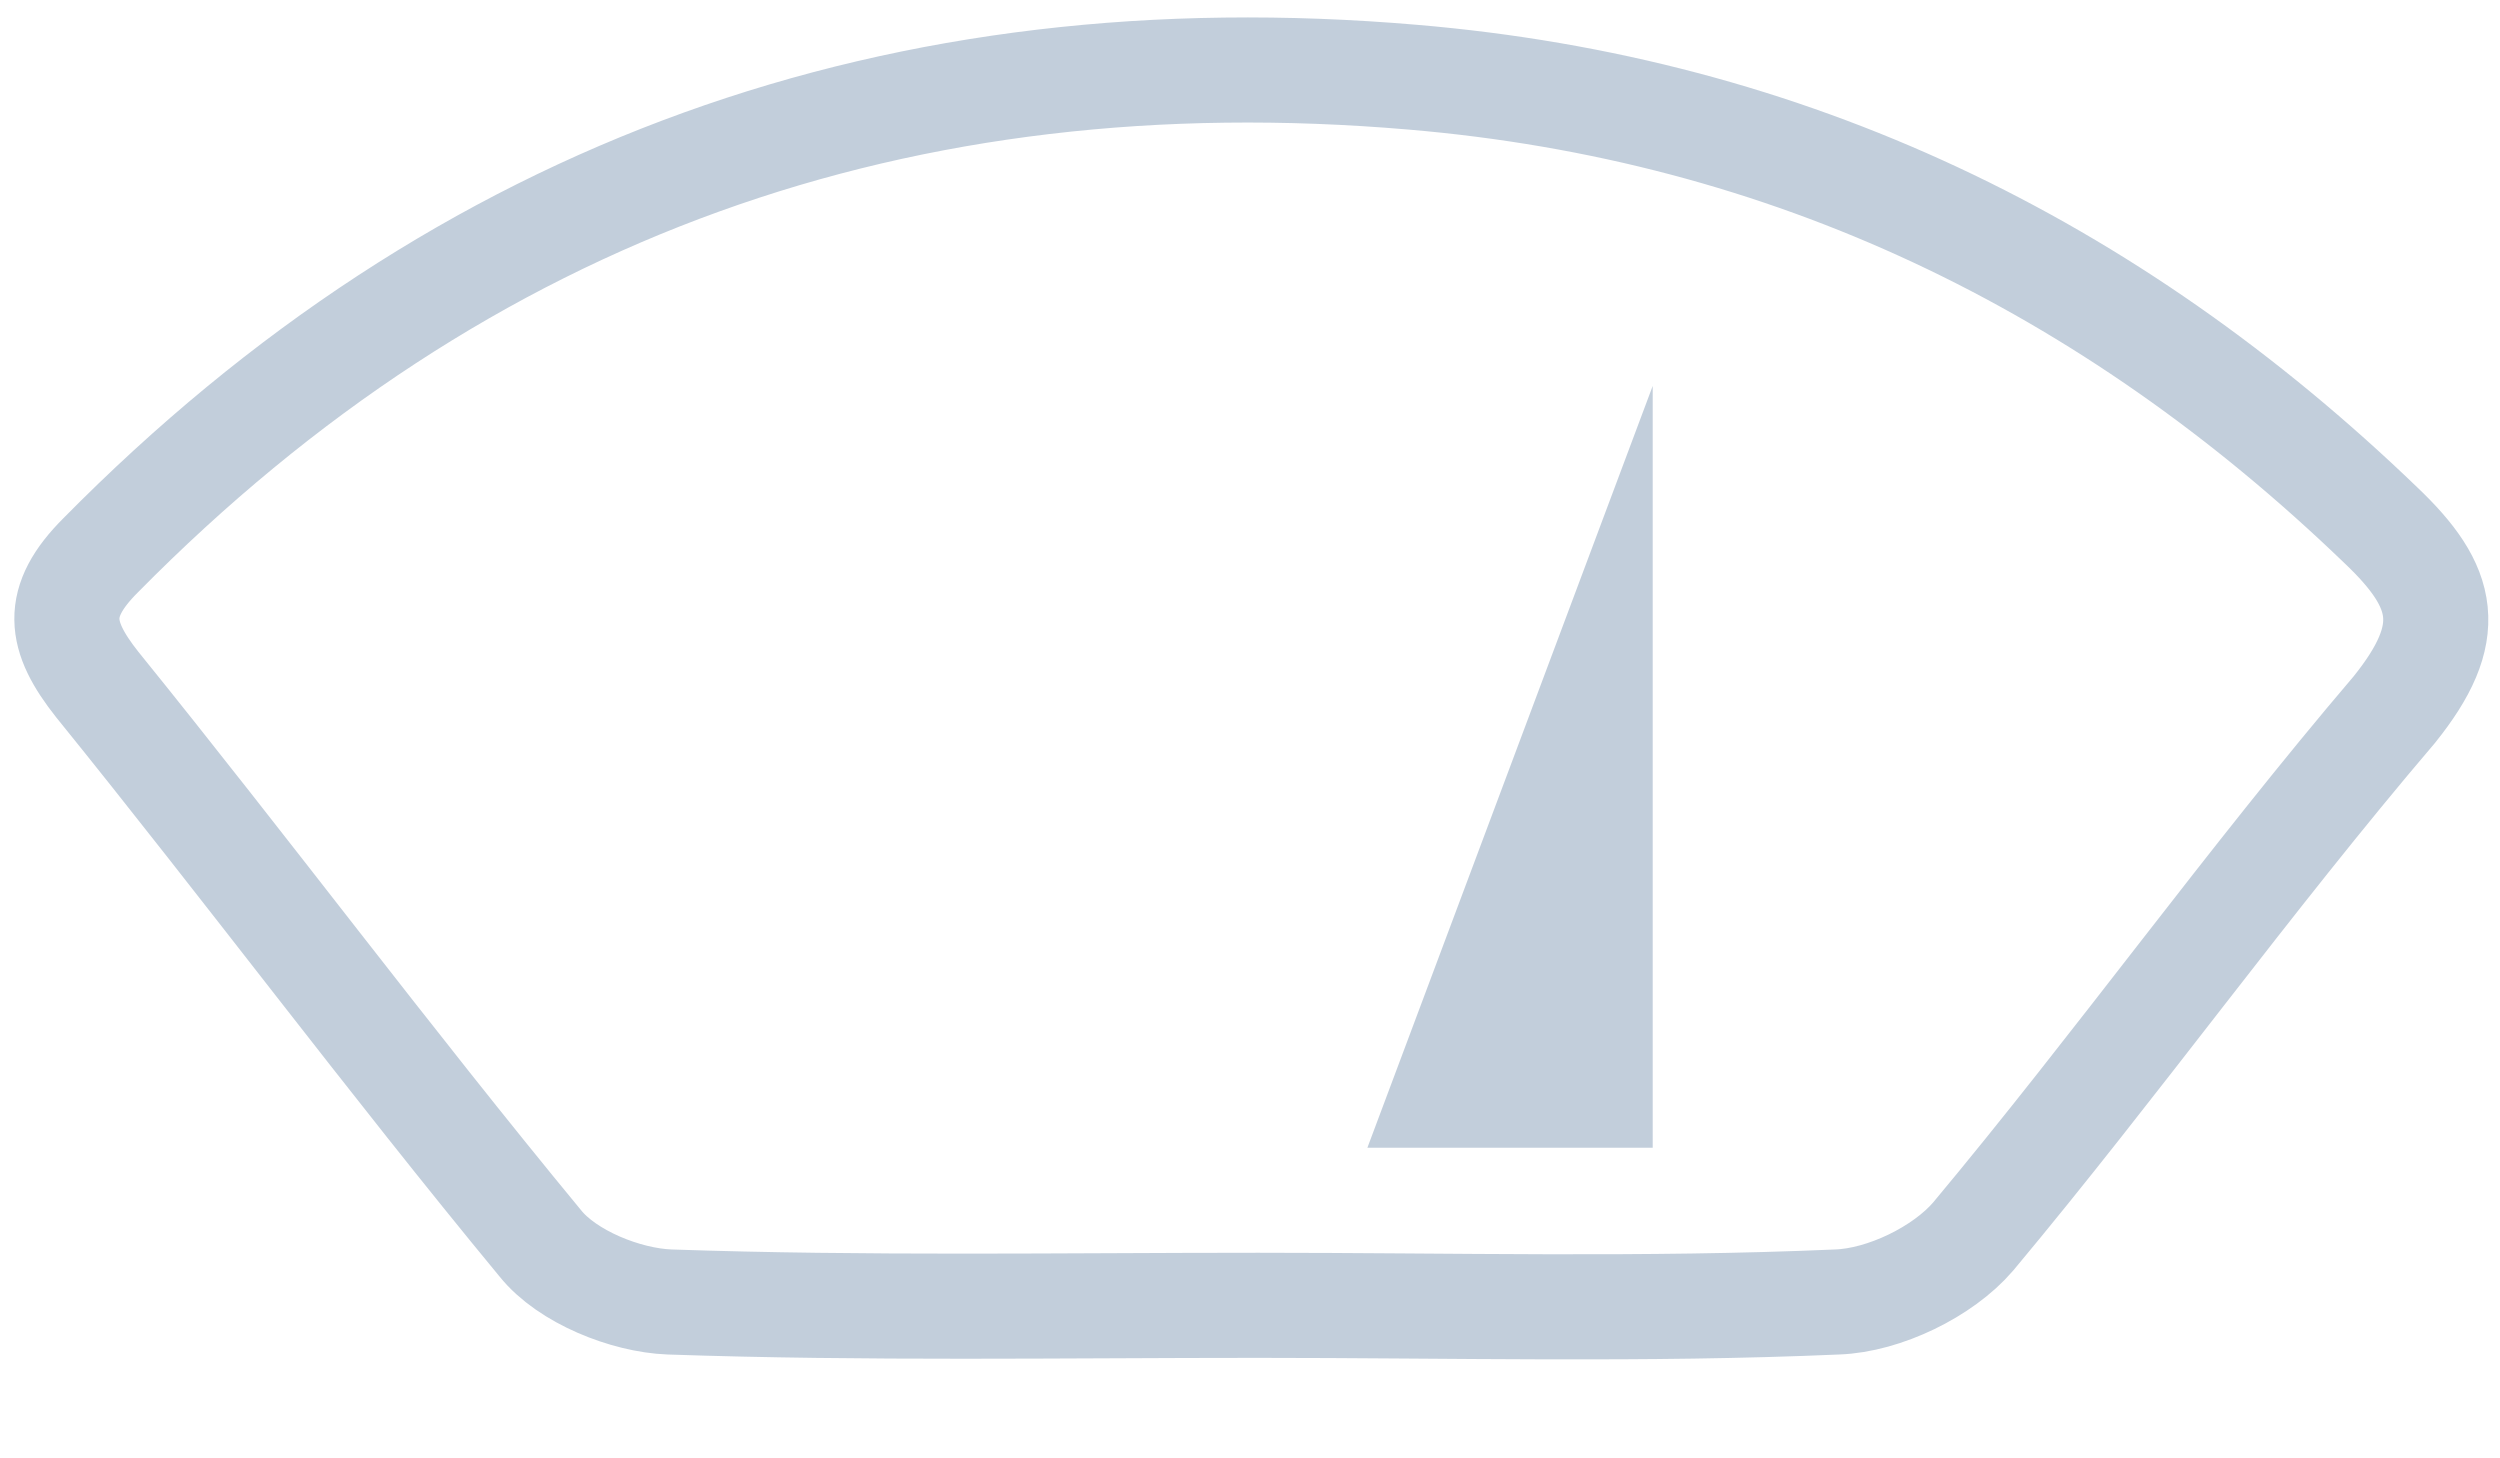 <svg width="24" height="14" viewBox="0 0 24 14" fill="none" xmlns="http://www.w3.org/2000/svg">
<path d="M22.856 5.042C20.247 2.529 17.17 1.047 13.562 0.741C8.666 0.322 4.445 1.804 0.966 5.331C0.515 5.782 0.564 6.105 0.934 6.572C2.368 8.344 3.737 10.18 5.186 11.935C5.444 12.258 6.008 12.483 6.427 12.499C8.311 12.564 10.196 12.531 12.08 12.531C13.933 12.531 15.785 12.58 17.637 12.499C18.088 12.483 18.652 12.209 18.942 11.871C20.327 10.212 21.584 8.456 22.985 6.813C23.581 6.072 23.484 5.638 22.856 5.042Z" stroke="#C2CEDB" stroke-width="1.009" stroke-miterlimit="10"/>
<path d="M15.866 11.018H13.127L15.866 3.705V11.018Z" fill="#C2CEDB"/>
</svg>
